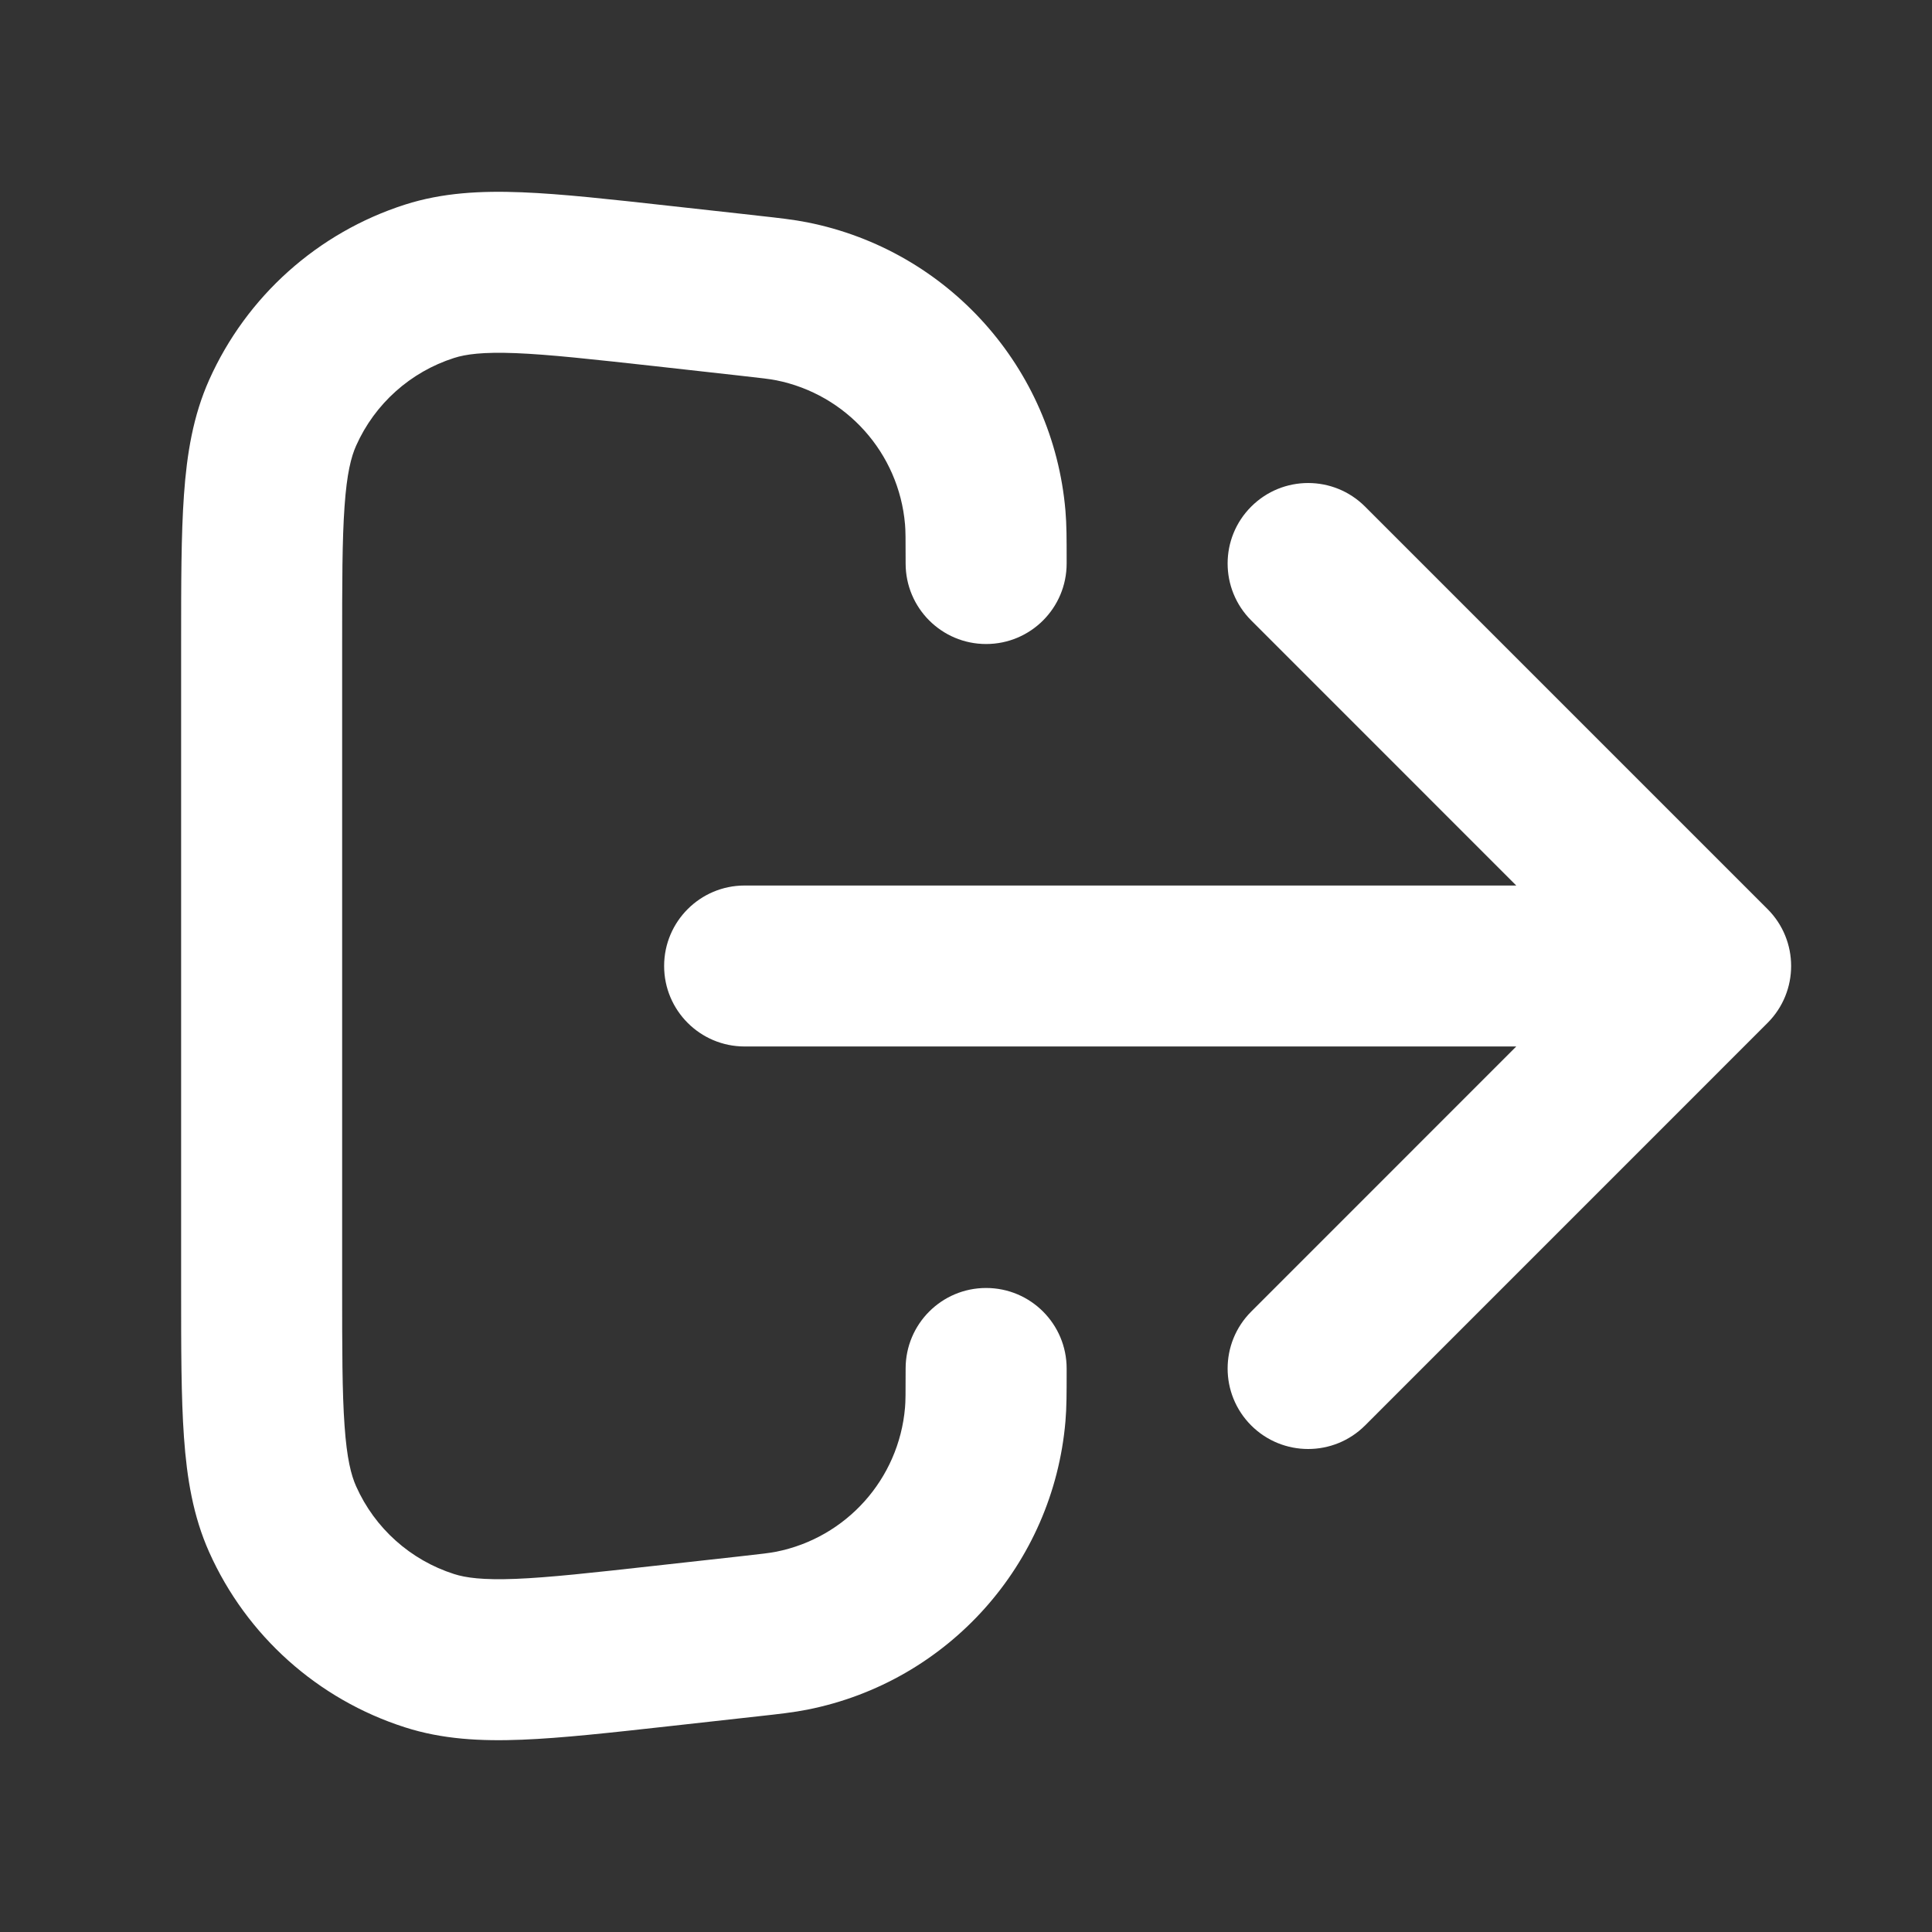 <svg width="32" height="32" viewBox="0 0 32 32" fill="none" xmlns="http://www.w3.org/2000/svg">
<rect x="0" y="0" width="32" height="32" fill="#333333" stroke="none"/>
<path fill-rule="evenodd" clip-rule="evenodd" d="M11.095 3.41L12.505 3.566C12.524 3.569 12.543 3.571 12.562 3.573C12.898 3.61 13.148 3.638 13.373 3.683C15.702 4.146 17.444 6.092 17.647 8.457C17.667 8.686 17.667 8.938 17.667 9.276C17.667 9.295 17.667 9.314 17.667 9.333C17.667 10.07 17.07 10.667 16.333 10.667C15.597 10.667 15 10.07 15 9.333C15 8.913 14.999 8.785 14.99 8.685C14.889 7.503 14.018 6.53 12.853 6.298C12.755 6.279 12.629 6.263 12.211 6.217L10.849 6.065C9.807 5.95 9.094 5.871 8.54 5.849C7.995 5.828 7.714 5.867 7.521 5.929C6.798 6.16 6.208 6.688 5.899 7.381C5.816 7.566 5.745 7.841 5.707 8.385C5.667 8.939 5.667 9.655 5.667 10.704V21.296C5.667 22.345 5.667 23.061 5.707 23.615C5.745 24.159 5.816 24.434 5.899 24.619C6.208 25.312 6.798 25.84 7.521 26.071C7.714 26.133 7.995 26.172 8.54 26.151C9.094 26.129 9.807 26.05 10.849 25.934L12.211 25.783C12.629 25.737 12.755 25.721 12.853 25.702C14.018 25.471 14.889 24.497 14.99 23.314C14.999 23.215 15 23.087 15 22.667C15 21.93 15.597 21.333 16.333 21.333C17.07 21.333 17.667 21.93 17.667 22.667C17.667 22.686 17.667 22.705 17.667 22.724C17.667 23.062 17.667 23.314 17.647 23.543C17.444 25.908 15.702 27.855 13.373 28.317C13.148 28.362 12.898 28.39 12.562 28.427L11.095 28.59C10.113 28.699 9.306 28.789 8.645 28.815C7.964 28.842 7.327 28.809 6.708 28.61C5.263 28.148 4.083 27.092 3.464 25.707C3.199 25.114 3.095 24.485 3.047 23.804C3 23.145 3 22.333 3 21.345V10.655C3 9.667 3 8.855 3.047 8.196C3.095 7.515 3.199 6.886 3.464 6.293C4.083 4.908 5.263 3.852 6.708 3.389C7.327 3.191 7.964 3.158 8.645 3.185C9.306 3.211 10.113 3.301 11.095 3.41ZM20.724 8.391C21.245 7.87 22.089 7.87 22.61 8.391L29.276 15.057C29.797 15.578 29.797 16.422 29.276 16.943L22.61 23.61C22.089 24.13 21.245 24.13 20.724 23.61C20.203 23.089 20.203 22.245 20.724 21.724L25.114 17.333H12.333C11.597 17.333 11 16.736 11 16C11 15.264 11.597 14.667 12.333 14.667H25.114L20.724 10.276C20.203 9.755 20.203 8.911 20.724 8.391Z" fill="white"/>
</svg>
